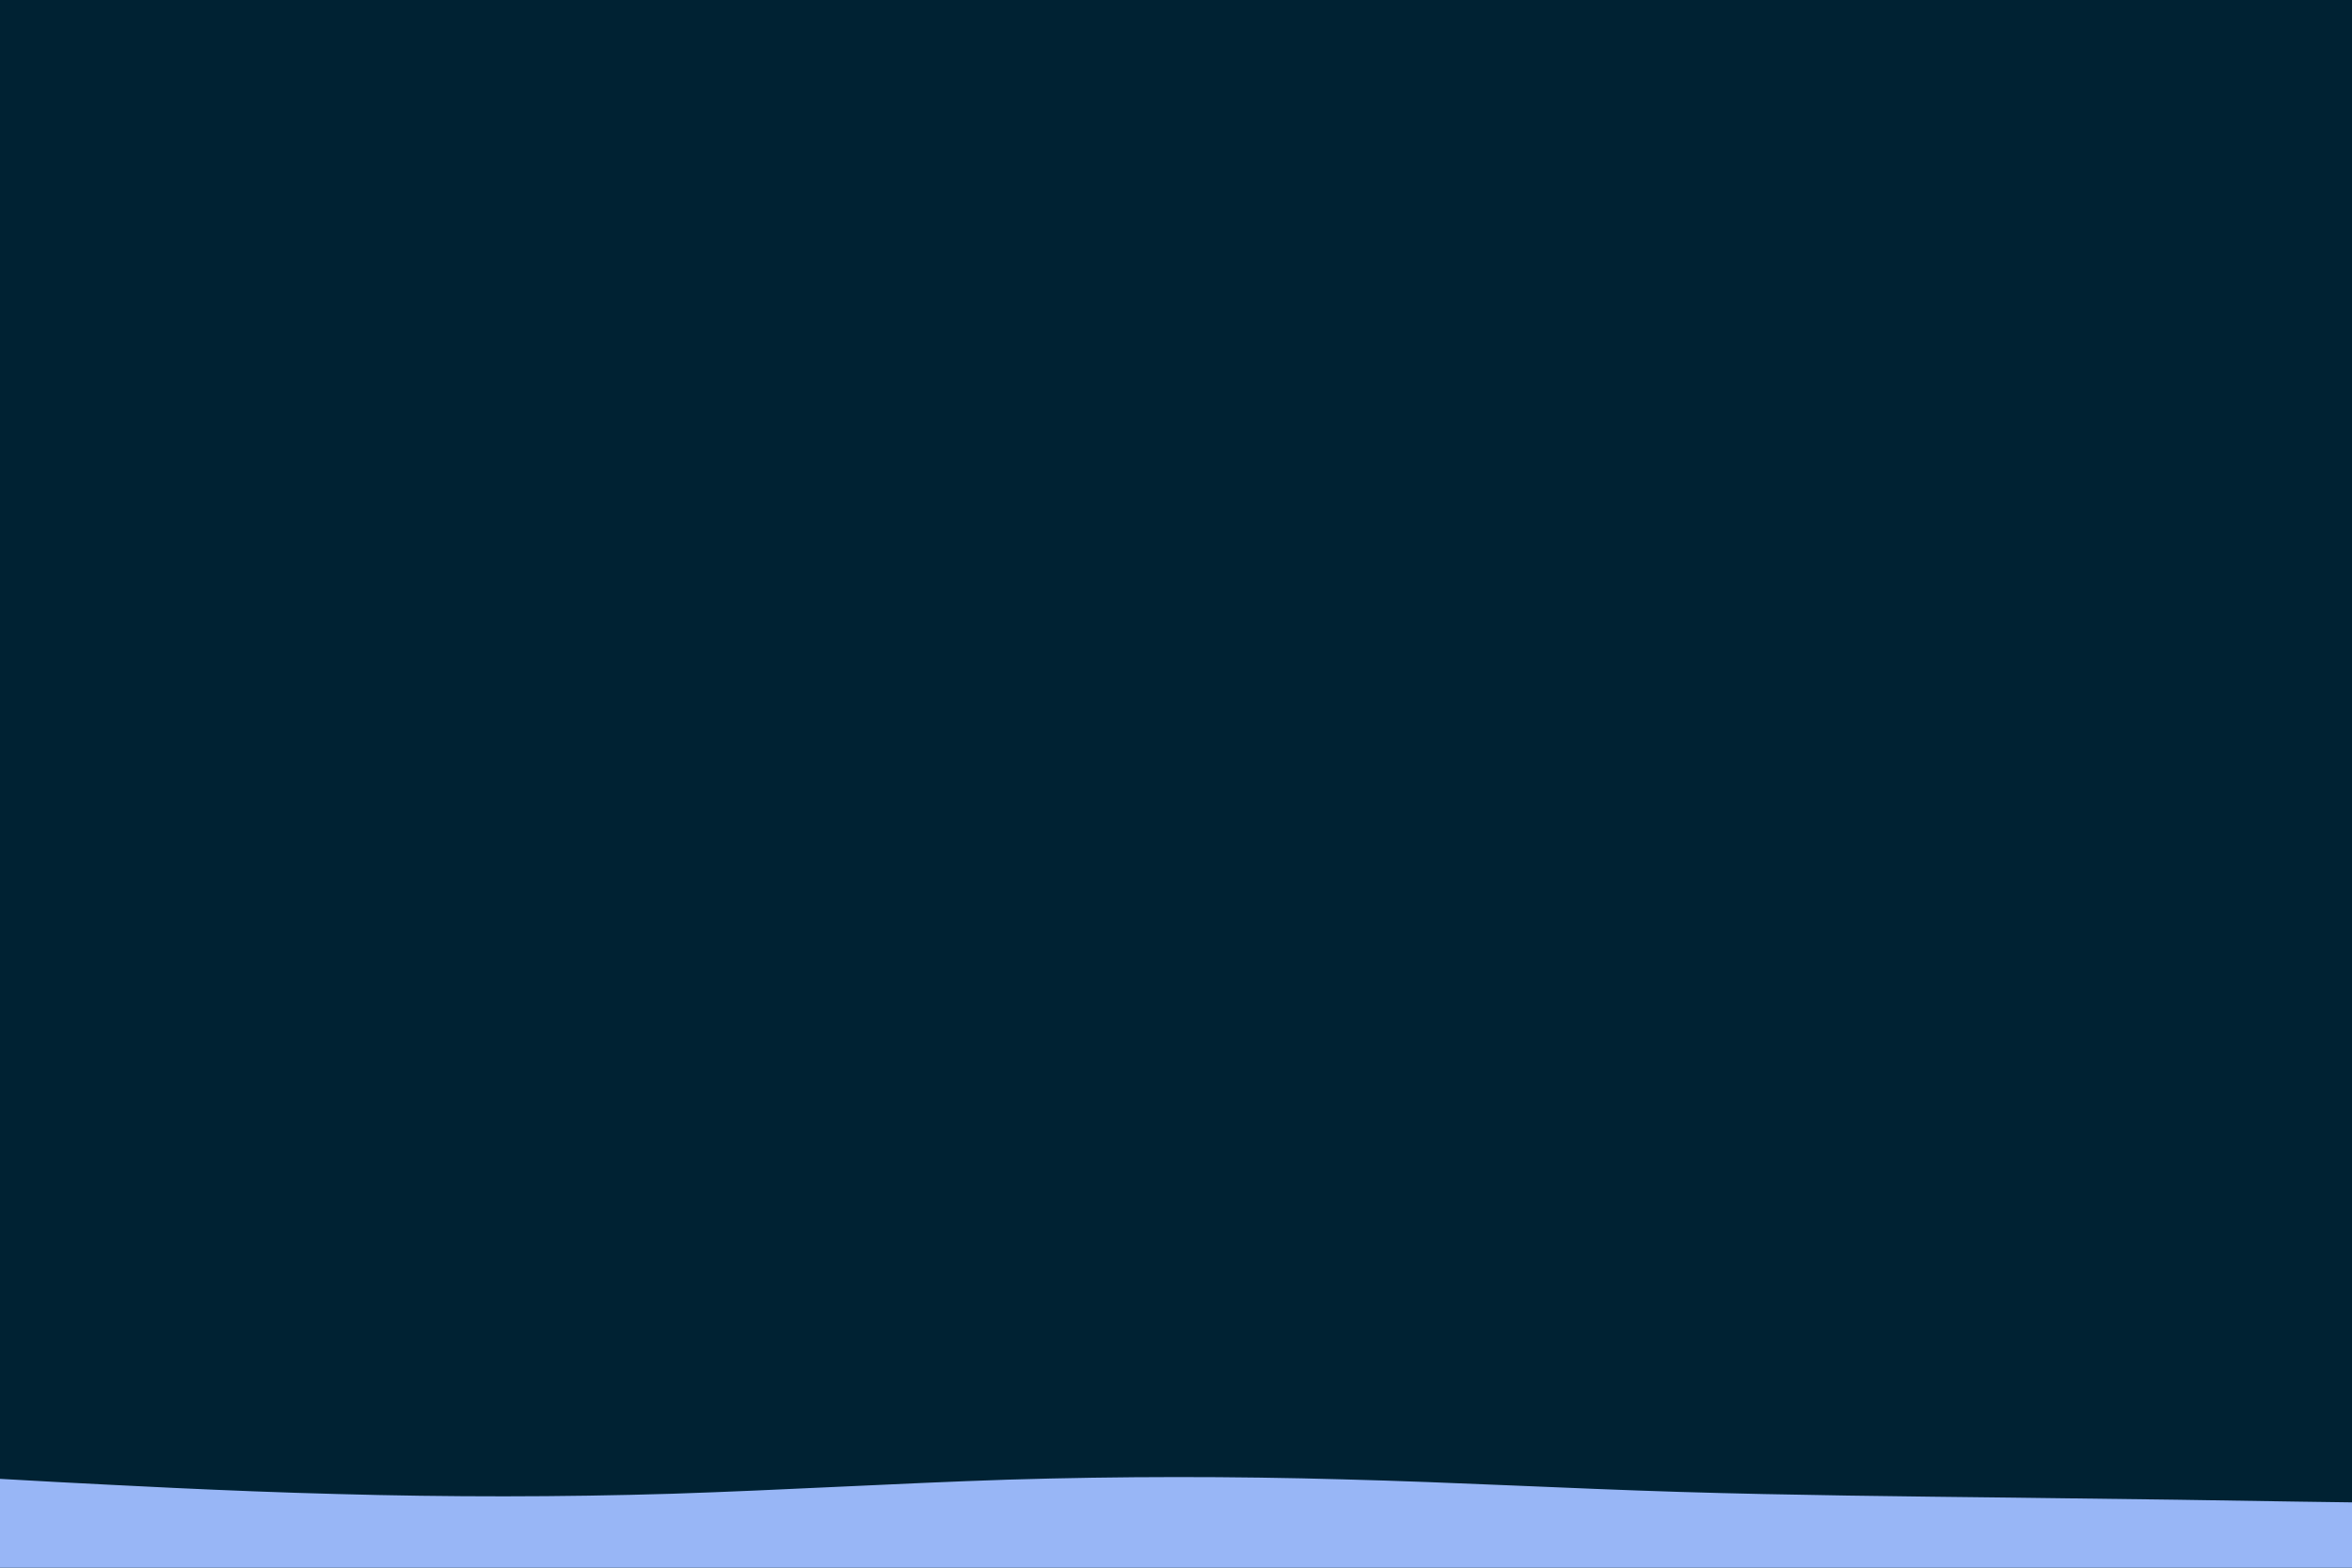 <svg id="visual" viewBox="0 0 900 600" width="900" height="600" xmlns="http://www.w3.org/2000/svg" xmlns:xlink="http://www.w3.org/1999/xlink" version="1.1"><rect x="0" y="0" width="900" height="600" fill="#002233"></rect><path d="M0 566L21.5 567.2C43 568.3 86 570.7 128.8 571.8C171.7 573 214.3 573 257.2 571.7C300 570.3 343 567.7 385.8 566.3C428.7 565 471.3 565 514.2 566.2C557 567.3 600 569.7 642.8 571C685.7 572.3 728.3 572.7 771.2 573.2C814 573.7 857 574.3 878.5 574.7L900 575L900 601L878.5 601C857 601 814 601 771.2 601C728.3 601 685.7 601 642.8 601C600 601 557 601 514.2 601C471.3 601 428.7 601 385.8 601C343 601 300 601 257.2 601C214.3 601 171.7 601 128.8 601C86 601 43 601 21.5 601L0 601Z" fill="#98b6f6" stroke-linecap="round" stroke-linejoin="miter"></path></svg>